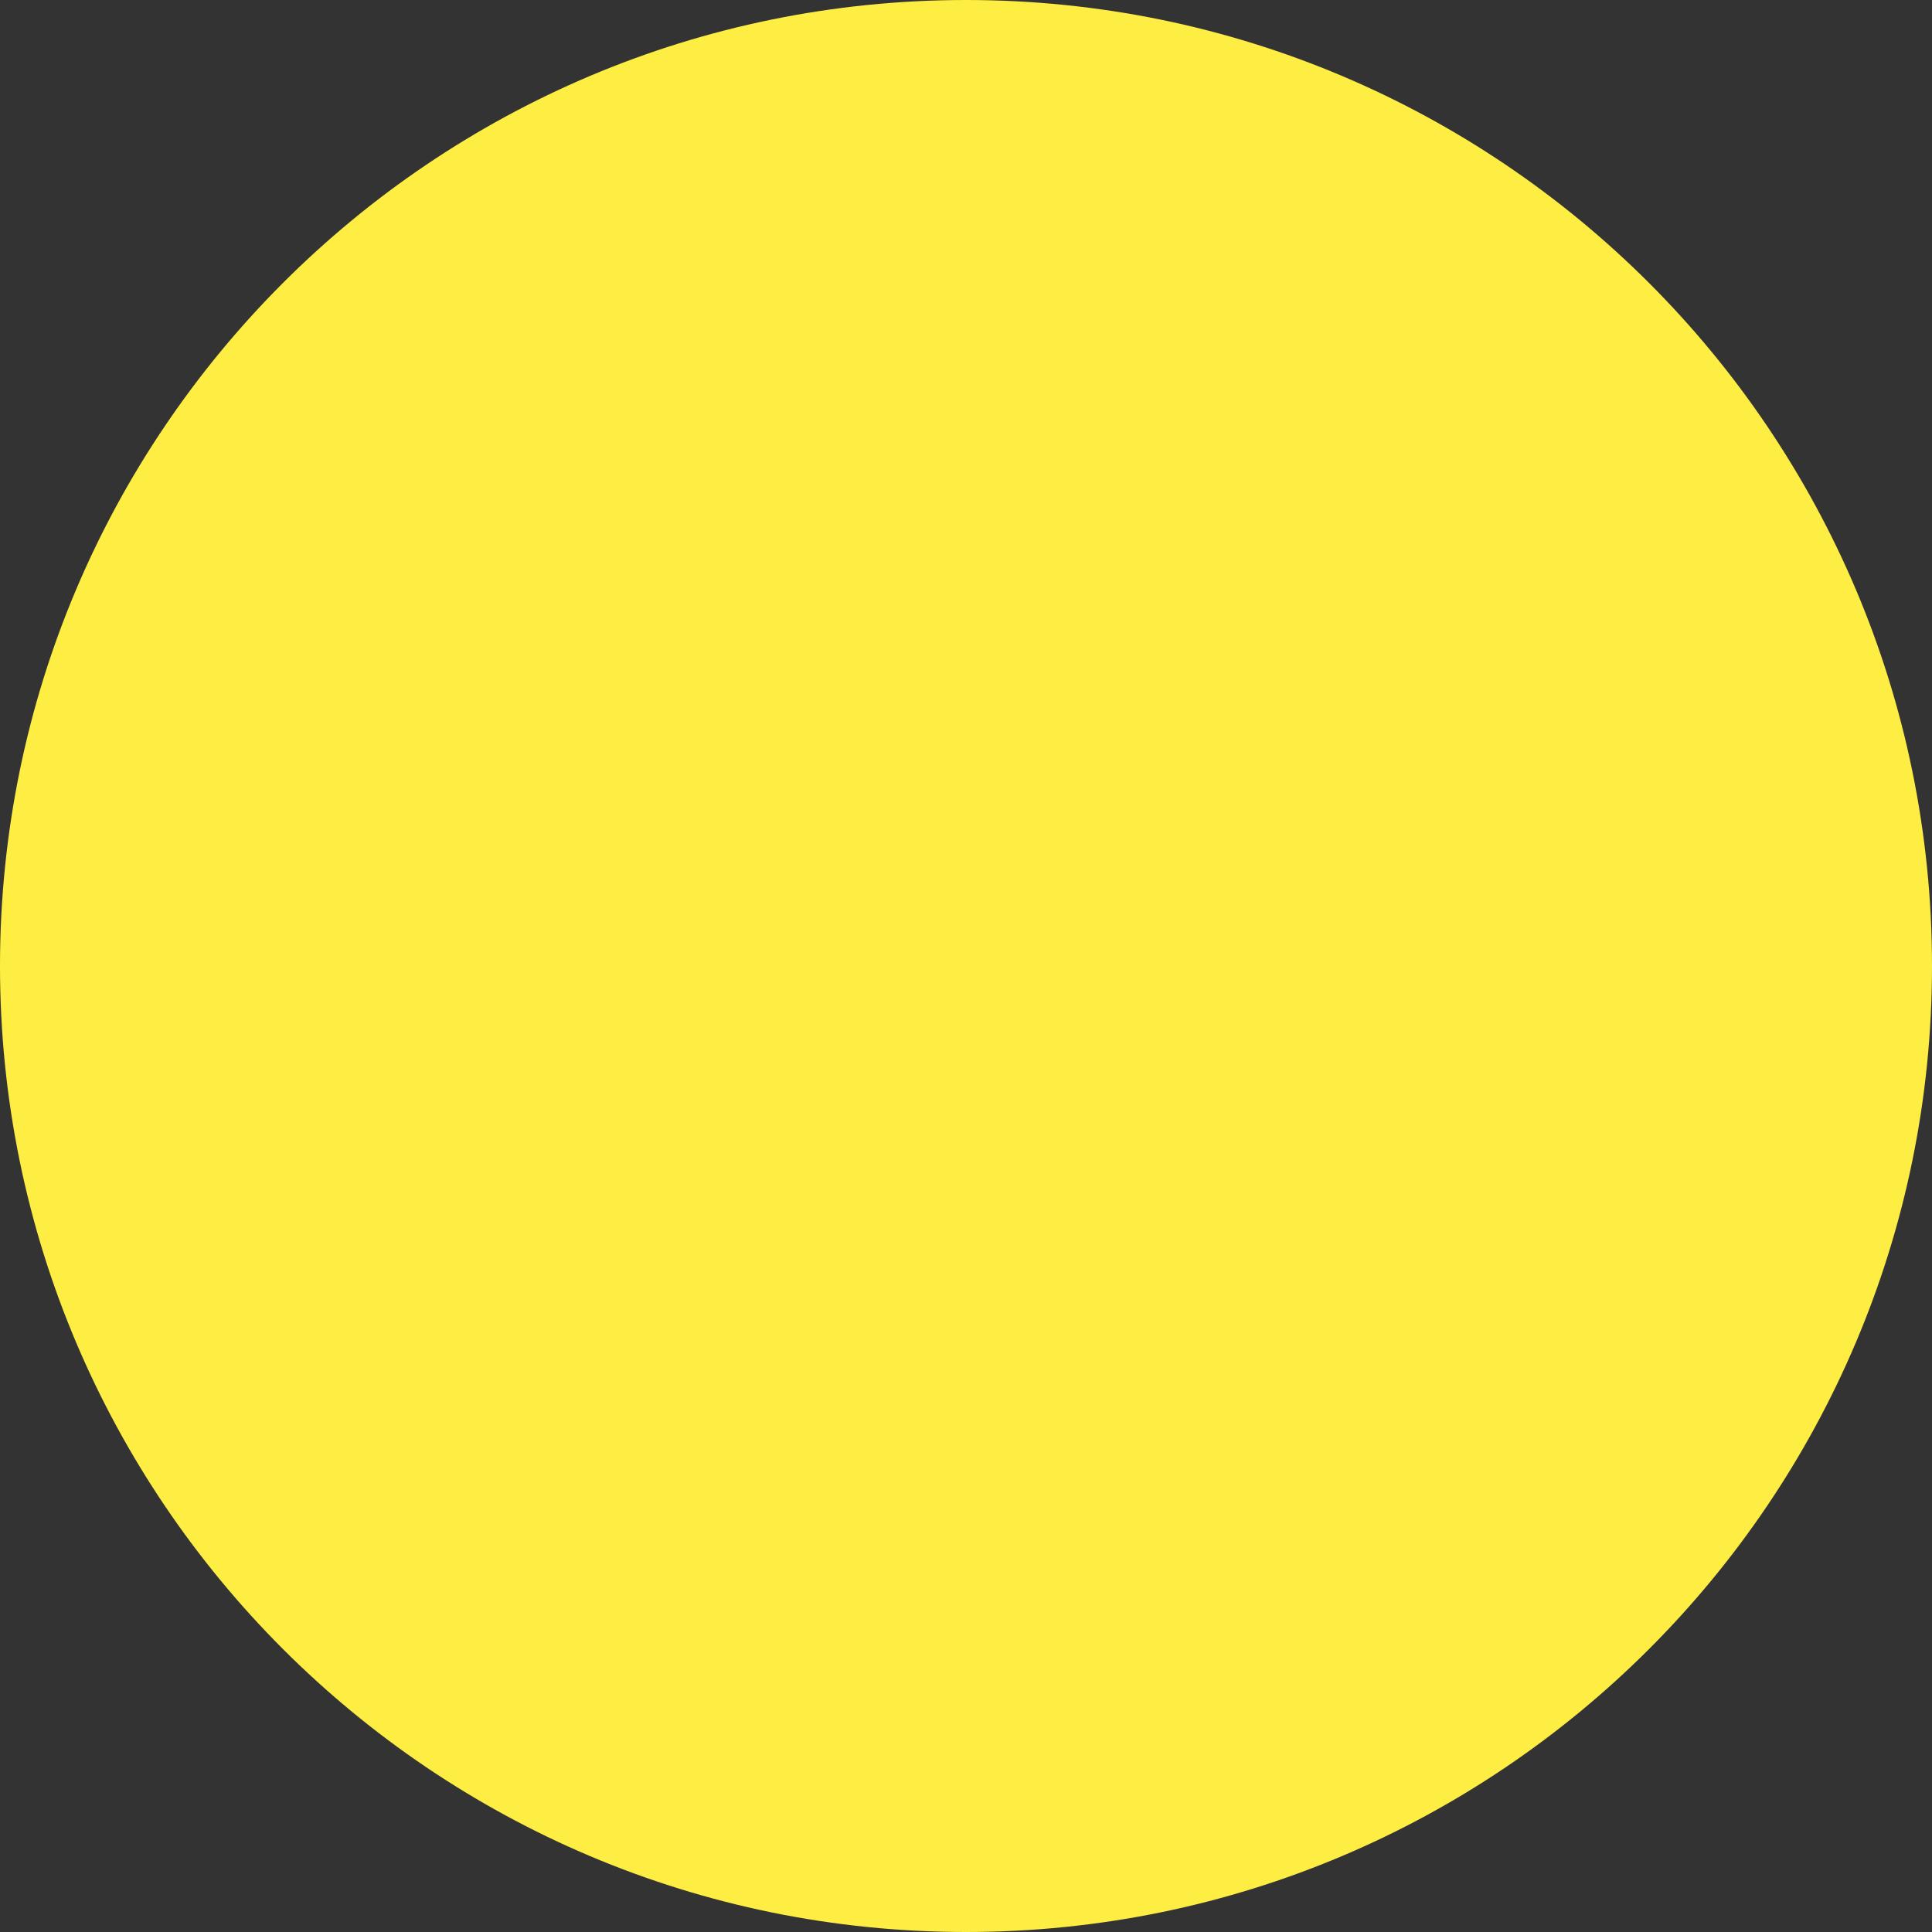 <?xml version="1.0" encoding="utf-8"?>
<!-- Generator: Adobe Illustrator 21.1.0, SVG Export Plug-In . SVG Version: 6.00 Build 0)  -->
<svg version="1.1" id="Calque_1" xmlns="http://www.w3.org/2000/svg" xmlns:xlink="http://www.w3.org/1999/xlink" x="0px" y="0px"
	 viewBox="0 0 120.6 120.6" style="enable-background:new 0 0 120.6 120.6;" xml:space="preserve">
<rect x="0" y="0" width="120.6" height="120.6" fill="#333333" stroke="none"/>
<style type="text/css">
	.st0{fill:#FEEE44;}
</style>
<title>Fichier 4_1</title>
<g id="Calque_2">
	<g id="Calque_1-2">
		<path class="st0" d="M120.6,60.3c0,33.3-27,60.3-60.3,60.3S0,93.6,0,60.3C0,27,27,0,60.3,0c0,0,0,0,0,0
			C93.6,0,120.6,27,120.6,60.3L120.6,60.3z M86.8,60.3c0,14.6-11.9,26.5-26.5,26.5S33.8,74.9,33.8,60.3c0-14.6,11.9-26.5,26.5-26.5
			C75,33.8,86.8,45.7,86.8,60.3C86.8,60.3,86.8,60.3,86.8,60.3z"/>
	</g>
</g>
</svg>

